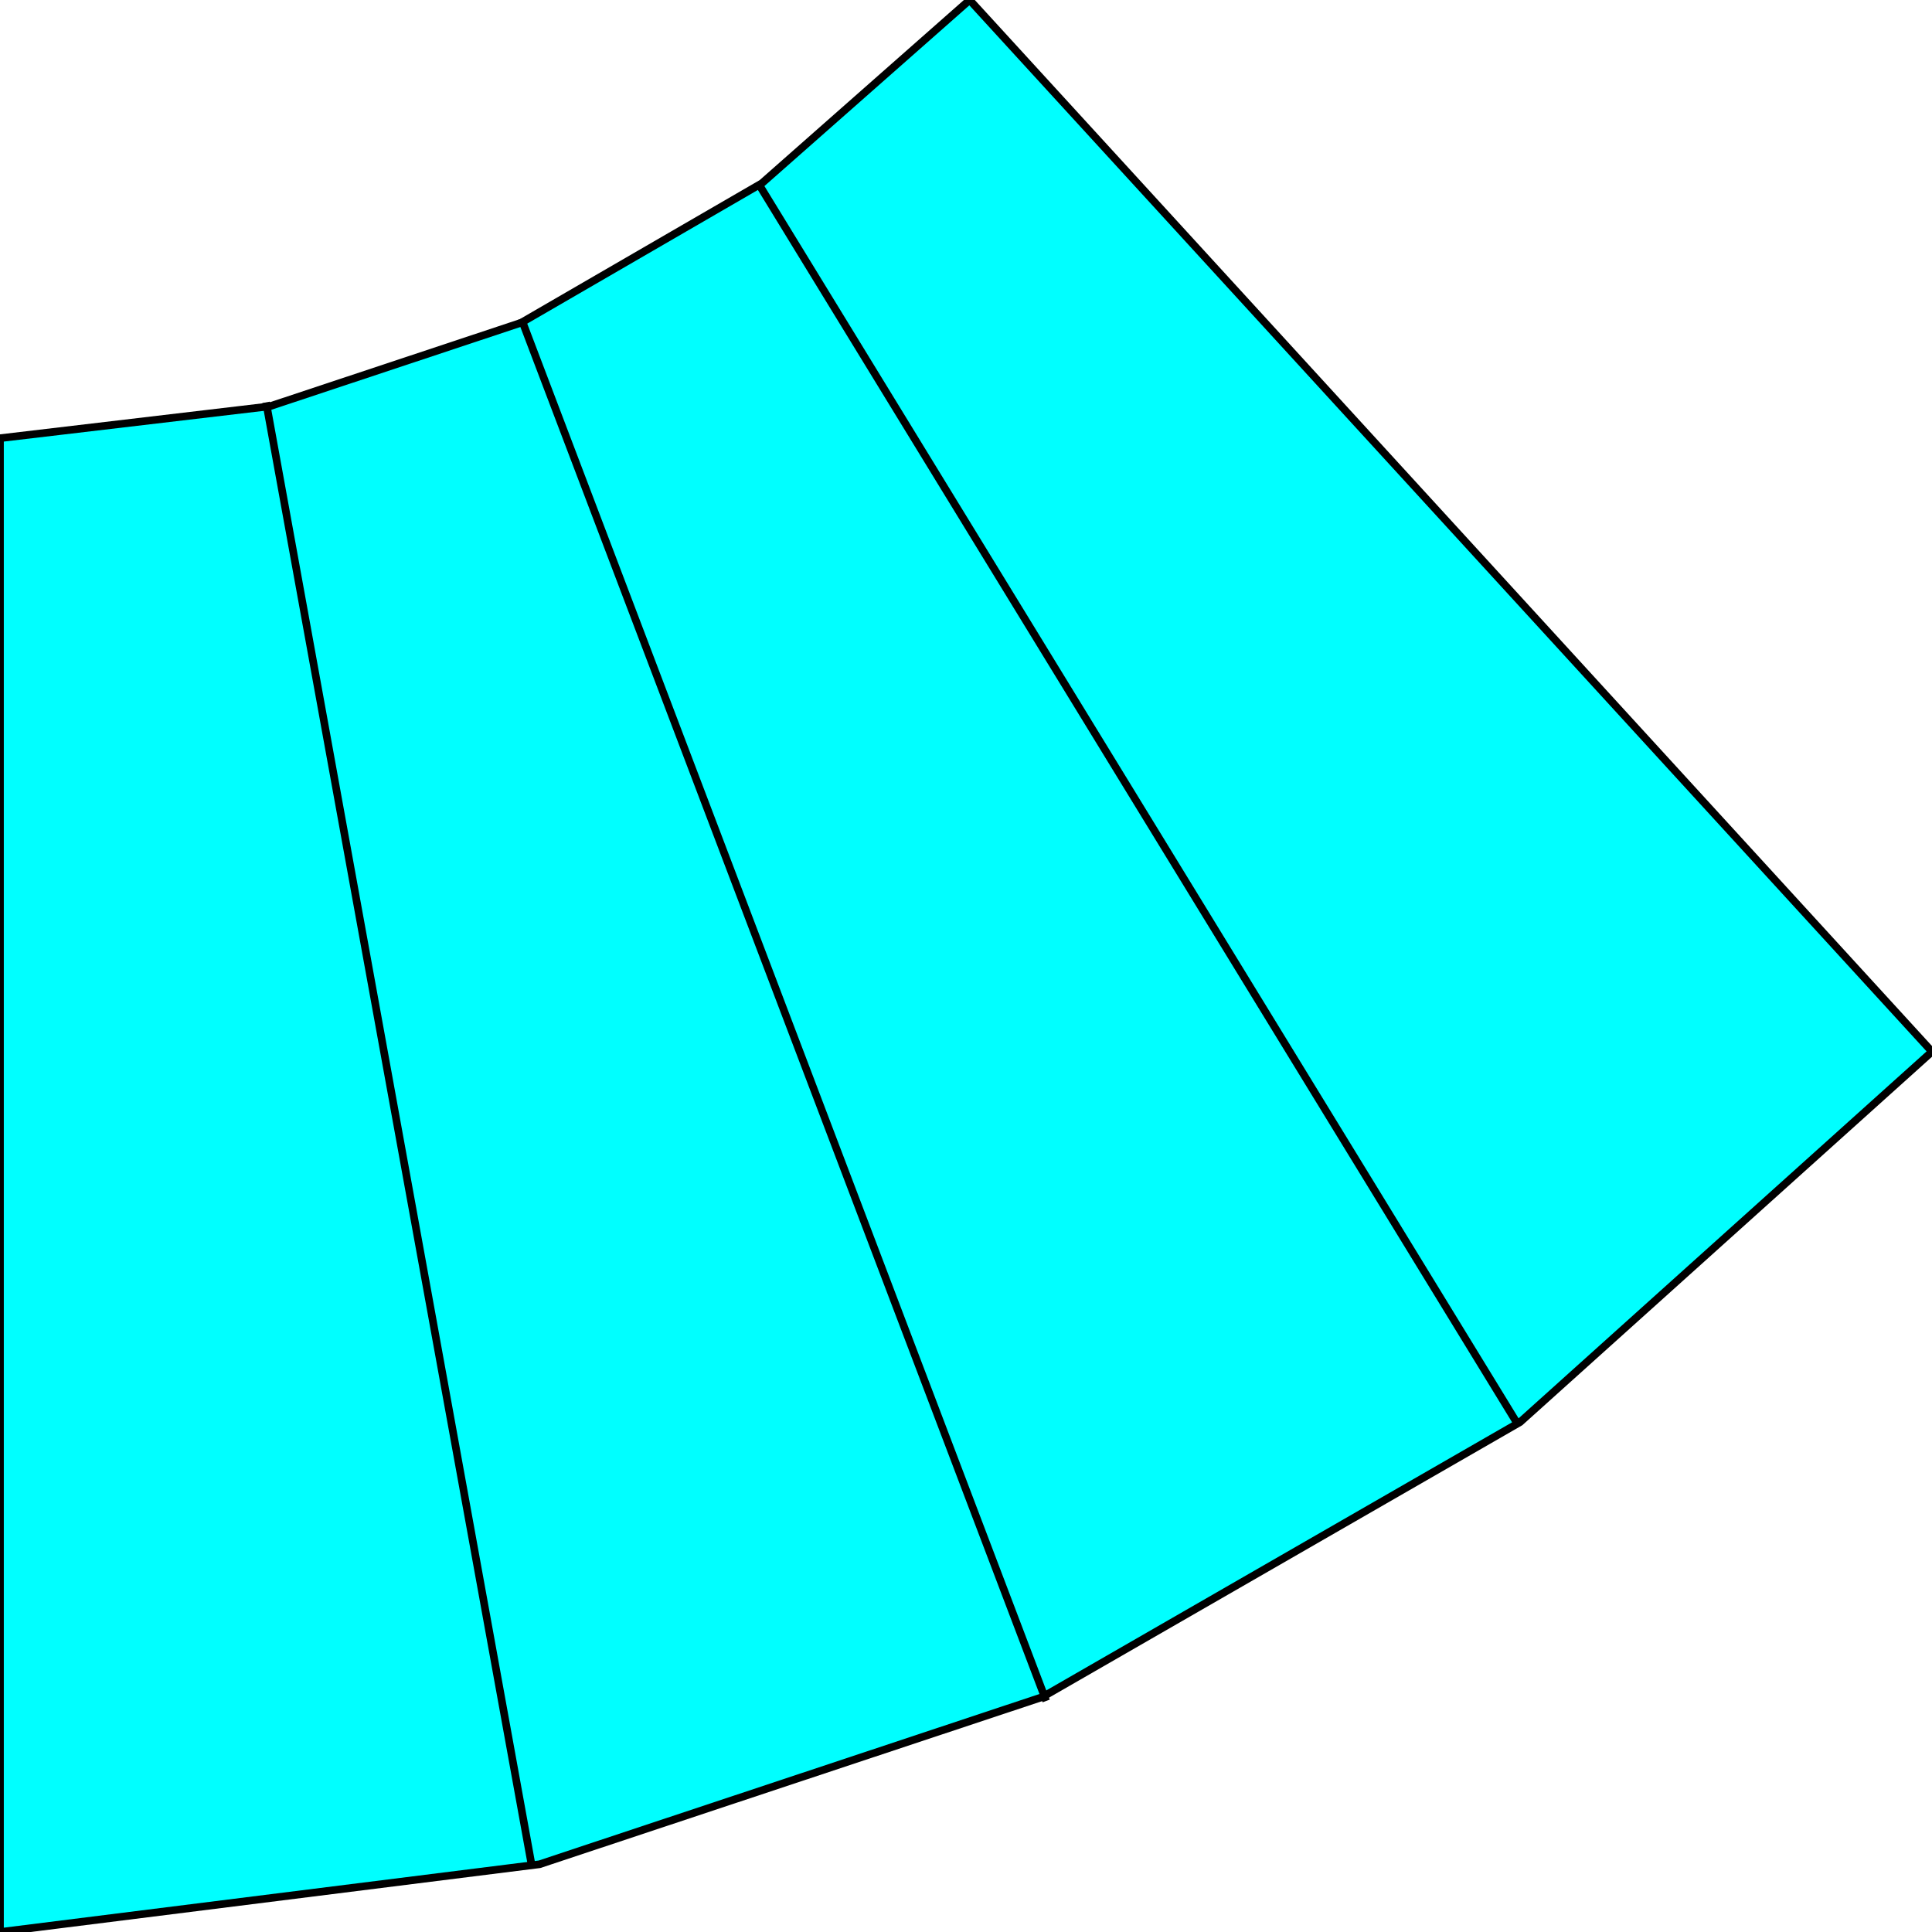 <svg width="150" height="150" viewBox="0 0 150 150" fill="none" xmlns="http://www.w3.org/2000/svg">
<g clip-path="url(#clip0_2109_178770)">
<path d="M150 81.65L75.283 0L59.151 14.227L40.472 25.052L20.943 31.546L0 34.021V150L41.887 144.742L80.943 131.753L118.019 110.412L150 81.65Z" fill="#00FFFF" stroke="black" stroke-width="0.592"/>
<path d="M40.472 24.742L81.226 132.062" stroke="black" stroke-width="0.592"/>
<path d="M58.868 14.227L117.736 110.412" stroke="black" stroke-width="0.592"/>
<path d="M20.66 31.238L41.321 145.053" stroke="black" stroke-width="0.592"/>
</g>
<defs>
<clipPath id="clip0_2109_178770">
<rect width="150" height="150" fill="white"/>
</clipPath>
</defs>
</svg>
